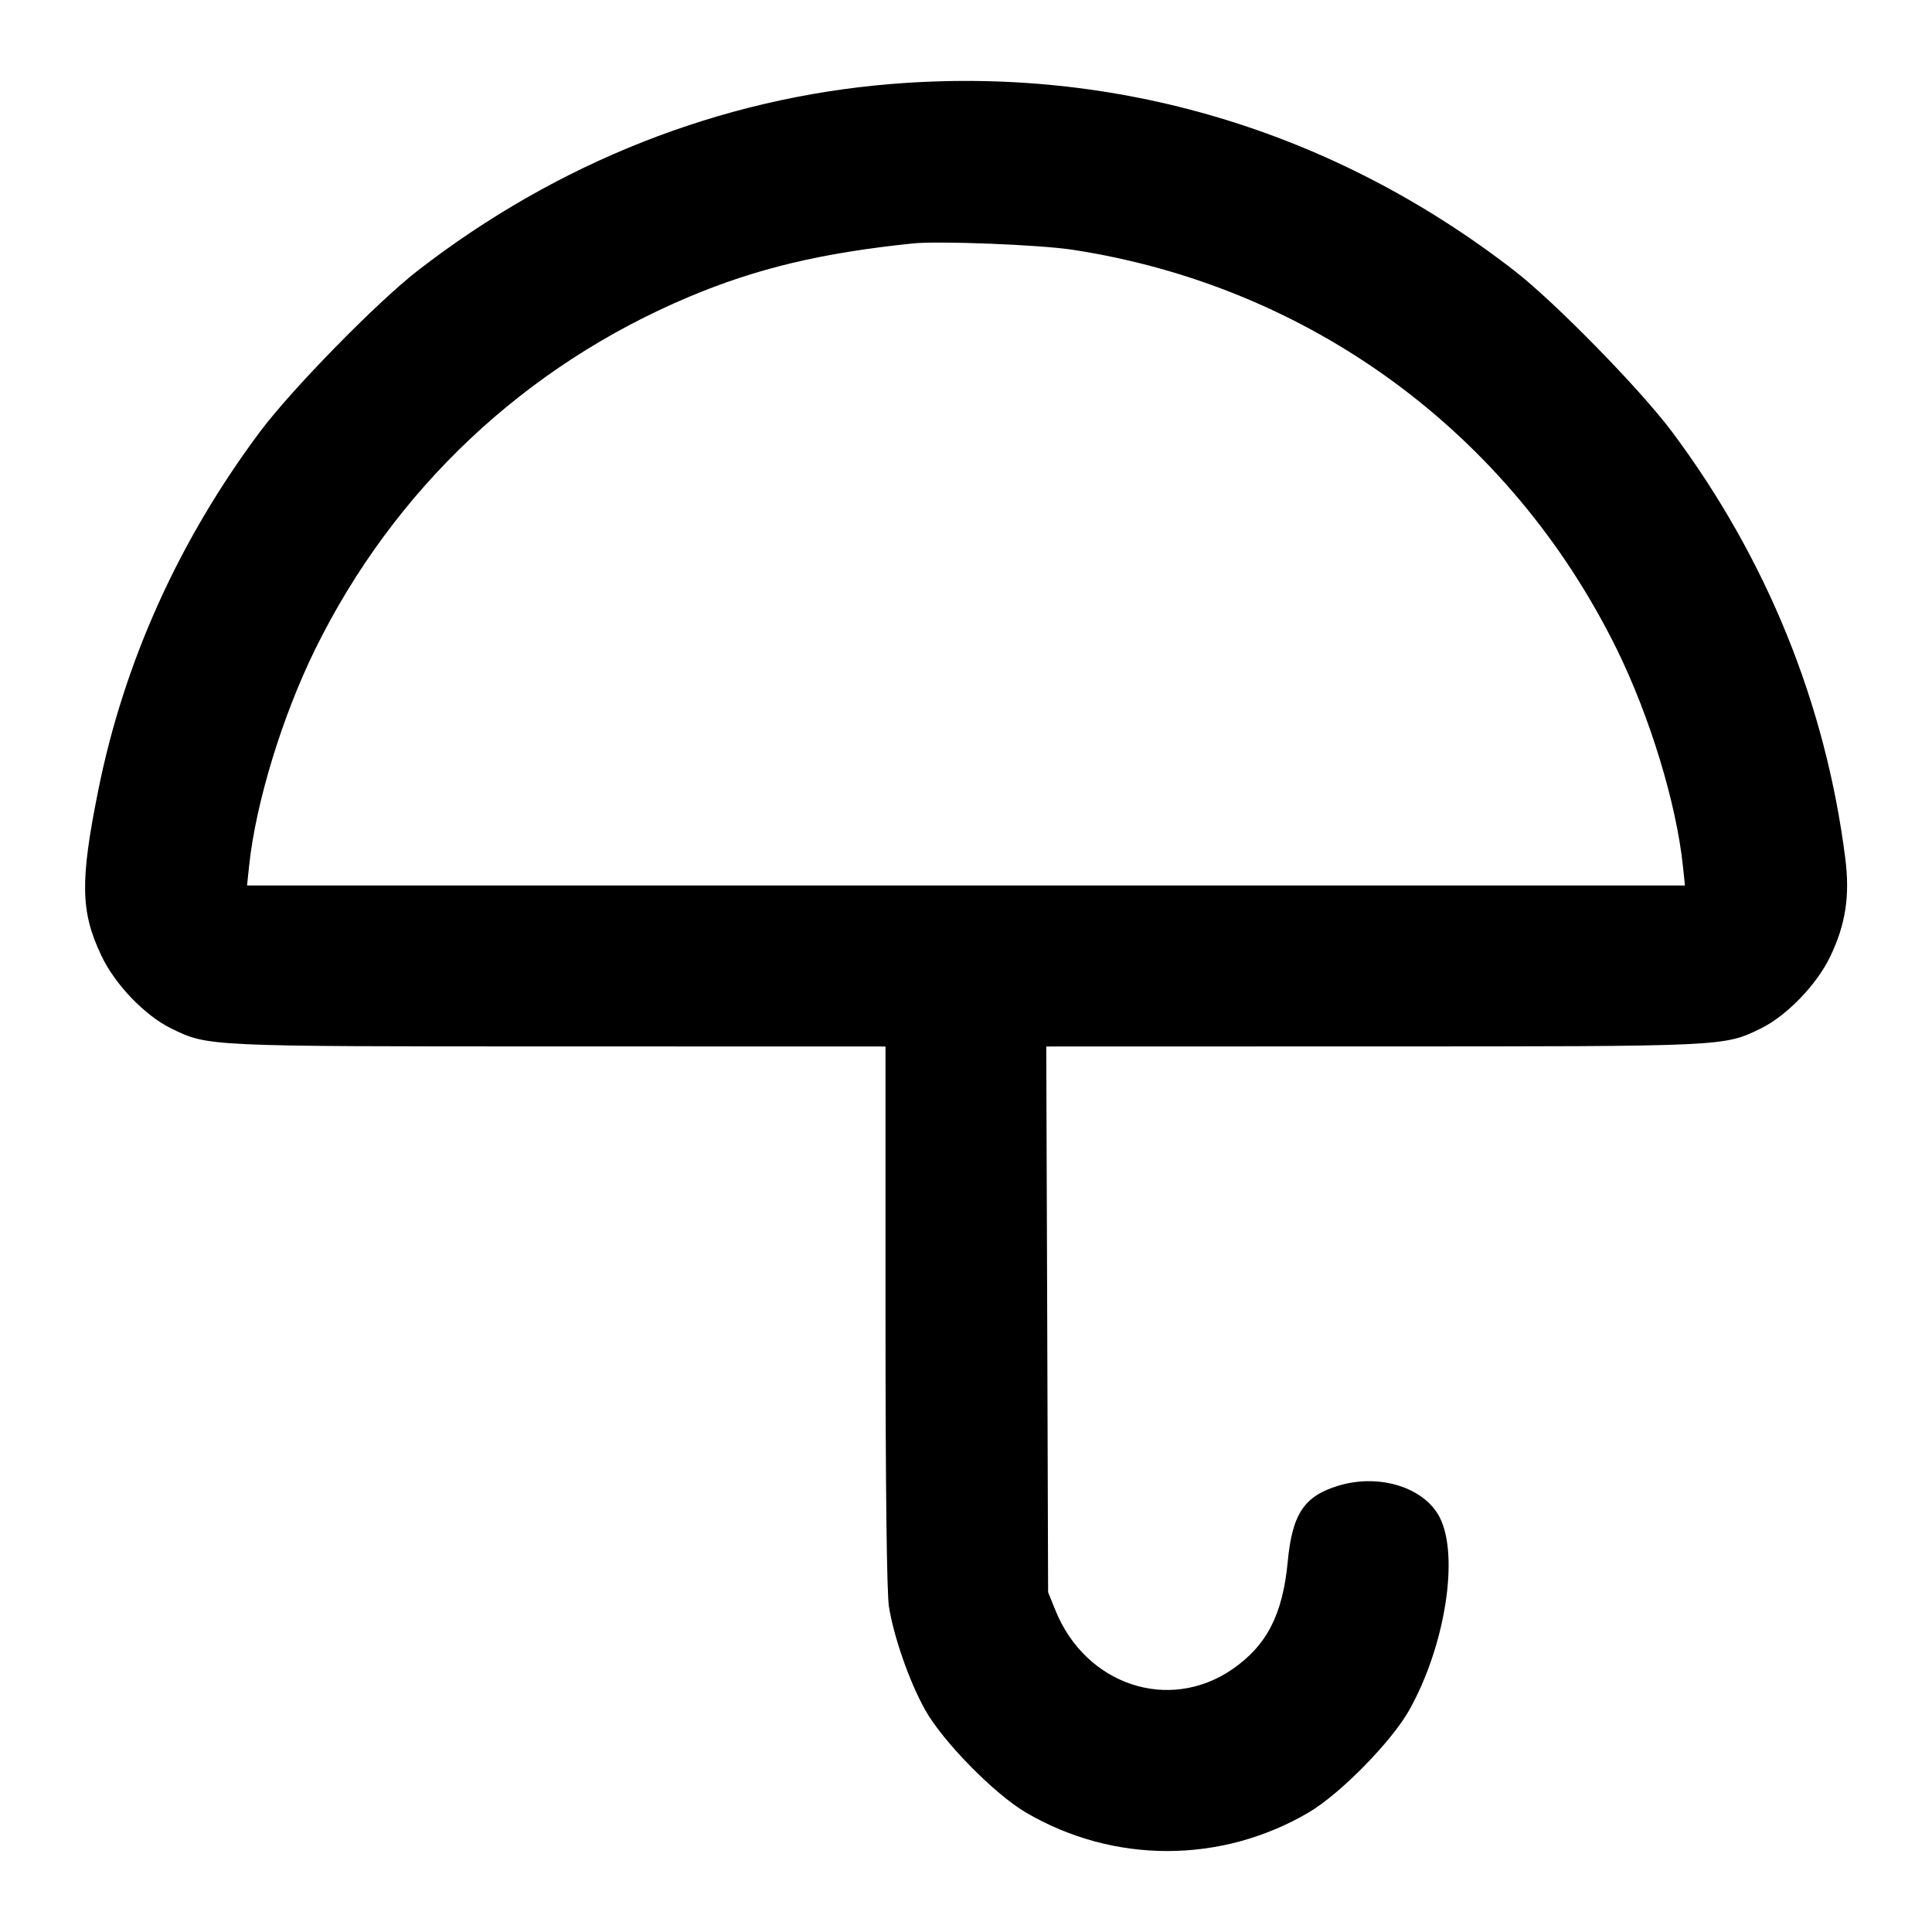 <svg width="24" height="24" viewBox="0 0 24 24" fill="none" xmlns="http://www.w3.org/2000/svg"><path d="M11.064 1.044 C 8.949 1.218,6.927 2.016,5.190 3.361 C 4.684 3.753,3.624 4.836,3.230 5.363 C 2.223 6.711,1.542 8.220,1.221 9.815 C 0.993 10.949,1.000 11.325,1.259 11.871 C 1.429 12.230,1.798 12.614,2.125 12.775 C 2.587 13.000,2.545 12.999,6.950 12.999 L 11.000 13.000 11.000 16.350 C 11.000 18.493,11.016 19.794,11.043 19.960 C 11.104 20.339,11.299 20.896,11.492 21.240 C 11.713 21.635,12.351 22.284,12.743 22.515 C 13.832 23.154,15.168 23.154,16.257 22.515 C 16.649 22.284,17.287 21.635,17.508 21.240 C 17.953 20.445,18.129 19.329,17.885 18.850 C 17.695 18.478,17.137 18.302,16.629 18.455 C 16.200 18.584,16.052 18.806,15.996 19.406 C 15.934 20.057,15.735 20.443,15.307 20.737 C 14.520 21.277,13.486 20.932,13.111 20.004 L 13.020 19.780 13.009 16.390 L 12.997 13.000 17.049 12.999 C 21.455 12.999,21.413 13.001,21.875 12.775 C 22.195 12.618,22.569 12.231,22.735 11.884 C 22.927 11.485,22.982 11.128,22.923 10.665 C 22.680 8.743,21.946 6.938,20.770 5.363 C 20.376 4.836,19.316 3.753,18.810 3.361 C 16.562 1.620,13.865 0.813,11.064 1.044 M13.320 3.102 C 16.271 3.552,18.760 5.377,20.082 8.060 C 20.494 8.896,20.825 9.980,20.906 10.761 L 20.931 11.000 12.000 11.000 L 3.069 11.000 3.094 10.761 C 3.175 9.980,3.506 8.896,3.918 8.060 C 4.895 6.077,6.523 4.544,8.560 3.687 C 9.402 3.333,10.209 3.141,11.340 3.024 C 11.664 2.991,12.913 3.040,13.320 3.102 " stroke="none" fill-rule="evenodd" fill="black"></path></svg>